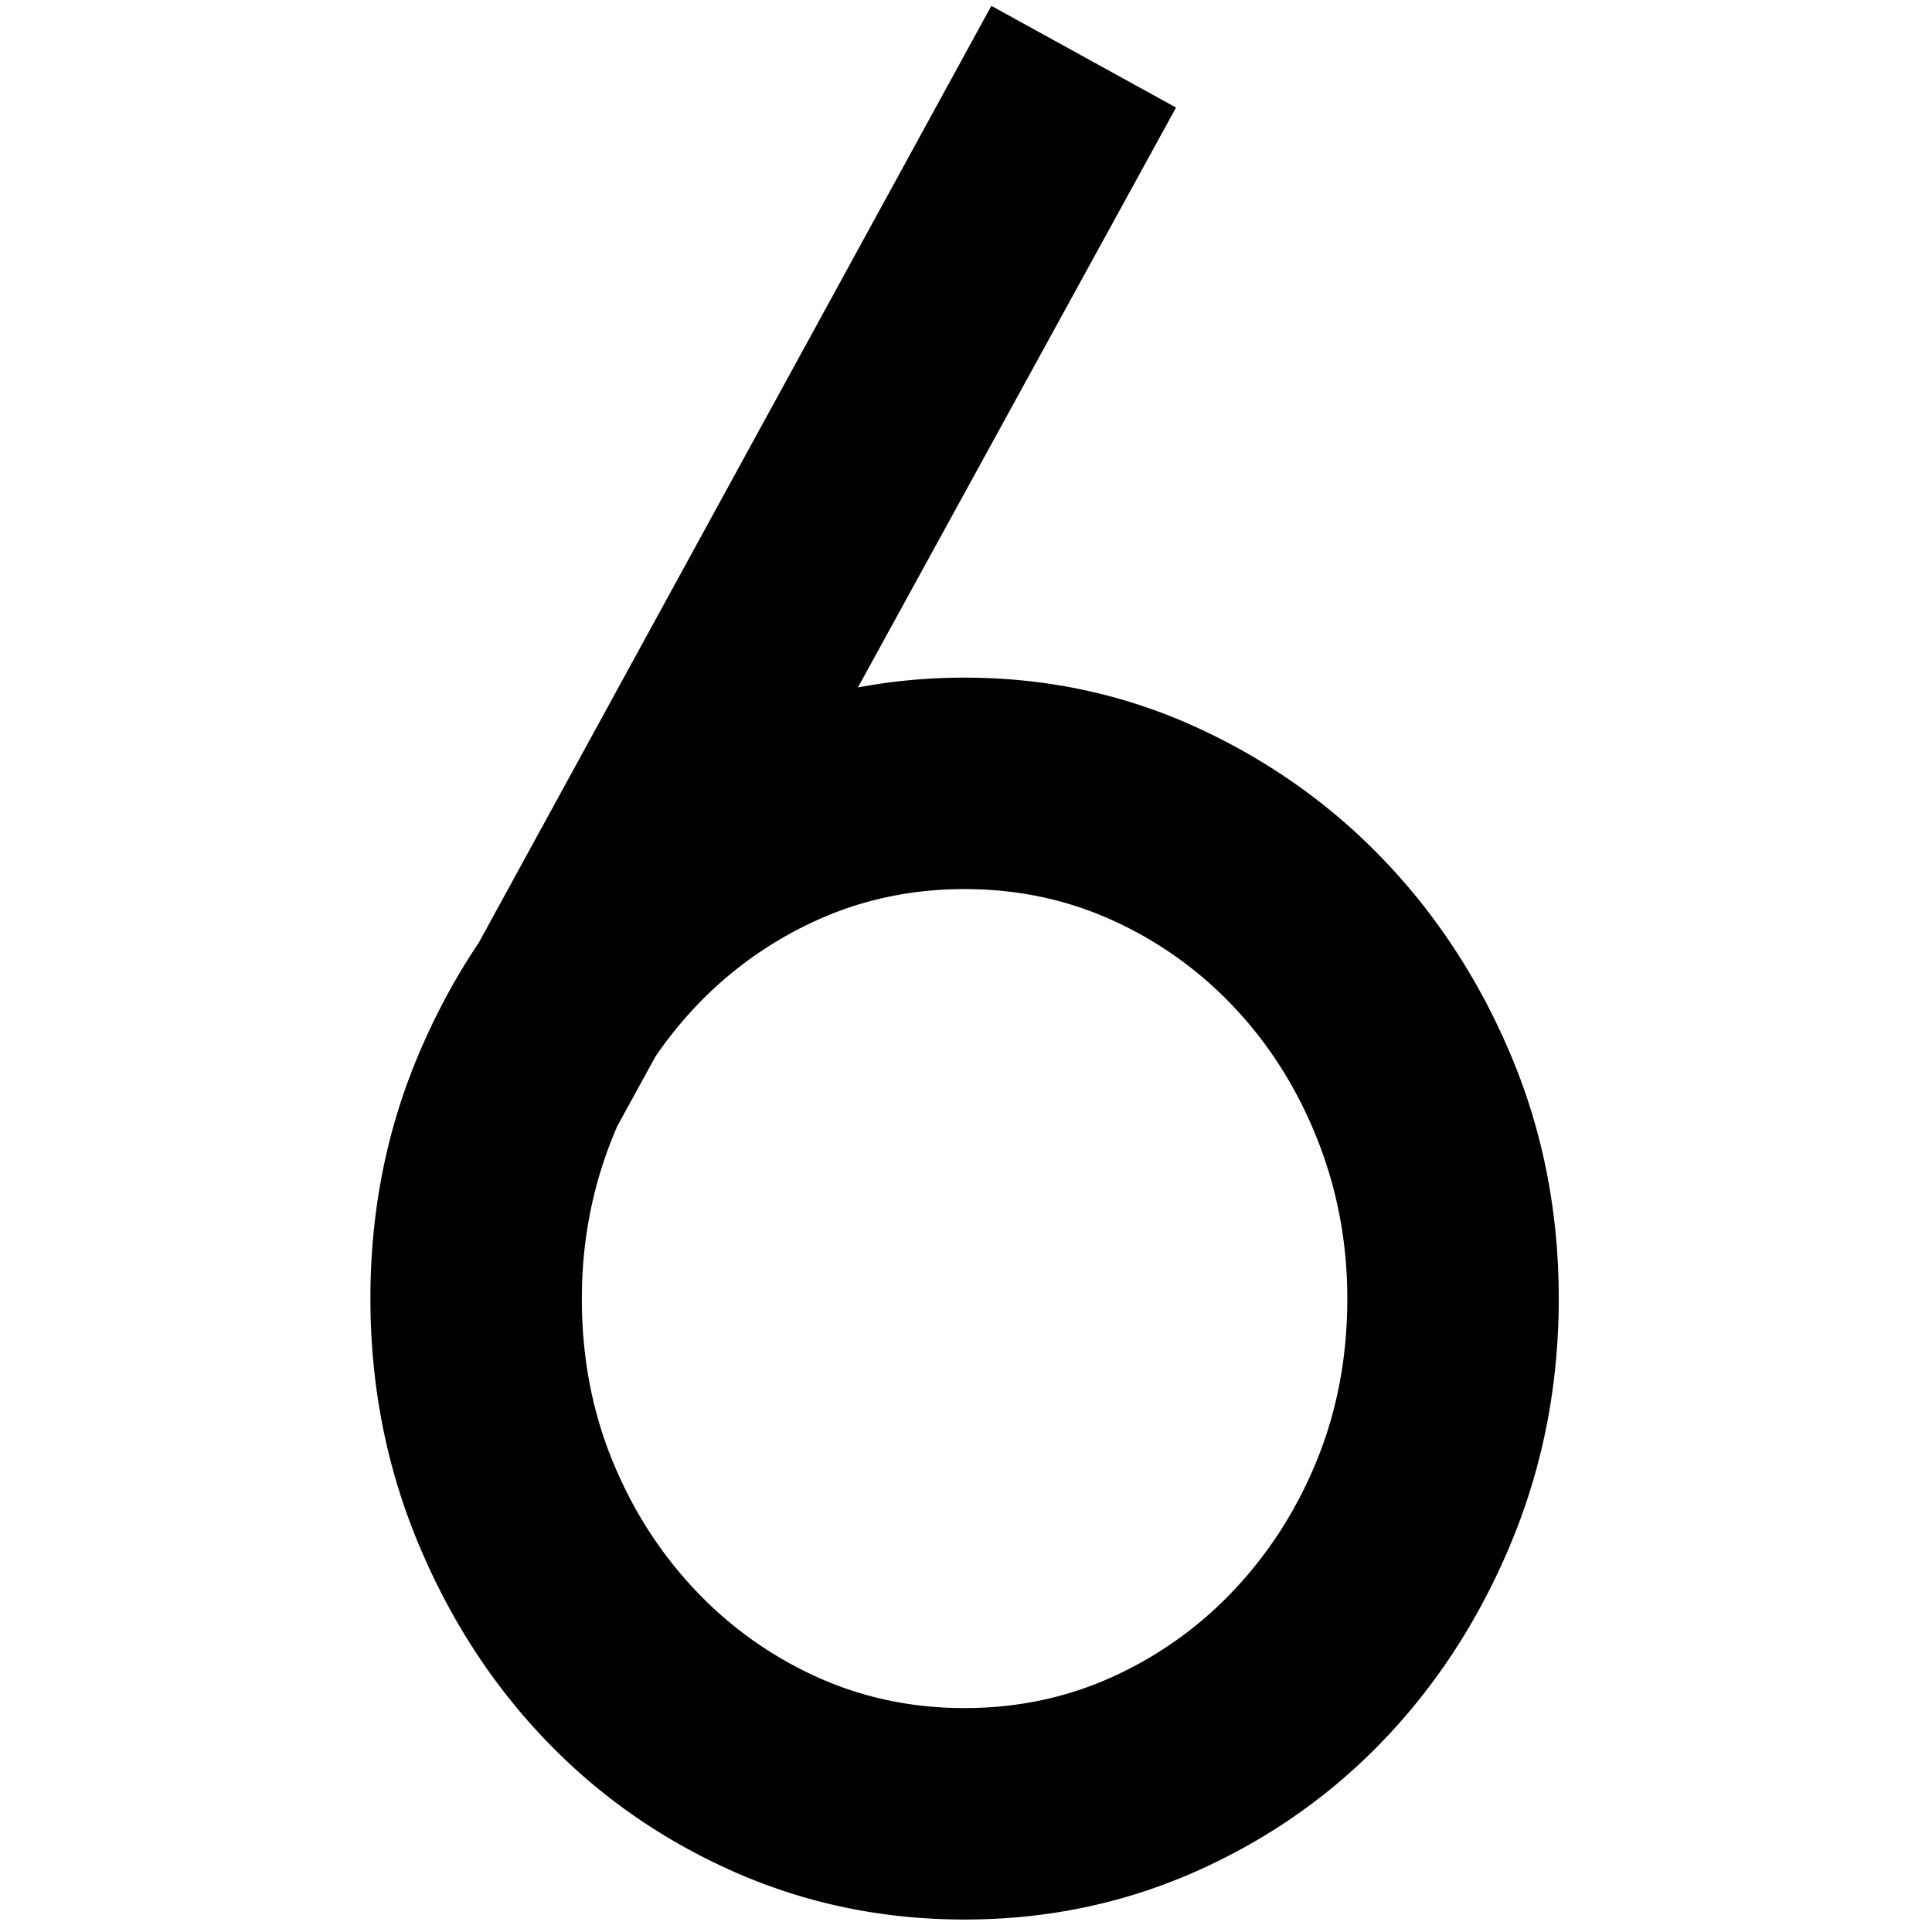<?xml version="1.0" standalone="no"?><!DOCTYPE svg PUBLIC "-//W3C//DTD SVG 1.1//EN" "http://www.w3.org/Graphics/SVG/1.1/DTD/svg11.dtd"><svg t="1600038941238" class="icon" viewBox="0 0 1024 1024" version="1.1" xmlns="http://www.w3.org/2000/svg" p-id="1561" xmlns:xlink="http://www.w3.org/1999/xlink" width="200" height="200"><defs><style type="text/css"></style></defs><path d="M623.319 57.006L525.433 3.097 228.95 545l97.881 52.488L623.319 57.006z m10.638 934.845c38.302-17.021 71.637-40.43 100.008-70.216 28.372-29.792 50.828-64.791 67.387-104.976 16.531-40.185 24.824-82.987 24.824-128.385 0-45.392-8.293-87.95-24.824-127.673-16.559-39.717-39.015-74.471-67.387-104.263-28.372-29.792-61.706-53.418-100.008-70.929-38.302-17.489-79.217-26.244-122.71-26.244-43.51 0-84.402 8.755-122.704 26.244-38.302 17.511-71.642 41.137-100.014 70.929-28.372 29.792-50.845 64.546-67.381 104.263C204.589 600.323 196.324 642.88 196.324 688.273c0 45.398 8.265 88.201 24.824 128.385 16.536 40.185 39.01 75.184 67.381 104.976 28.372 29.786 61.711 53.196 100.014 70.216 38.302 17.026 79.195 25.537 122.704 25.537 43.493 0 84.408-8.51 122.71-25.537z m-43.265-503.595a203.832 203.832 0 0 1 64.541 46.813c18.447 19.861 32.85 43.042 43.27 69.509 10.393 26.489 15.601 54.393 15.601 83.695 0 30.282-5.208 58.409-15.601 84.408-10.421 26.021-24.824 48.94-43.27 68.802a203.915 203.915 0 0 1-64.541 46.813c-24.607 11.351-51.073 17.021-79.445 17.021-28.372 0-54.855-5.67-79.44-17.021a203.687 203.687 0 0 1-64.546-46.813c-18.441-19.861-32.872-42.78-43.265-68.802-10.415-25.999-15.606-54.126-15.606-84.408 0-29.302 5.191-57.206 15.606-83.695 10.393-26.467 24.824-49.648 43.265-69.509A203.603 203.603 0 0 1 431.807 488.256c24.584-11.351 51.068-17.026 79.44-17.026 28.372 0 54.839 5.675 79.445 17.026z" p-id="1562"></path></svg>